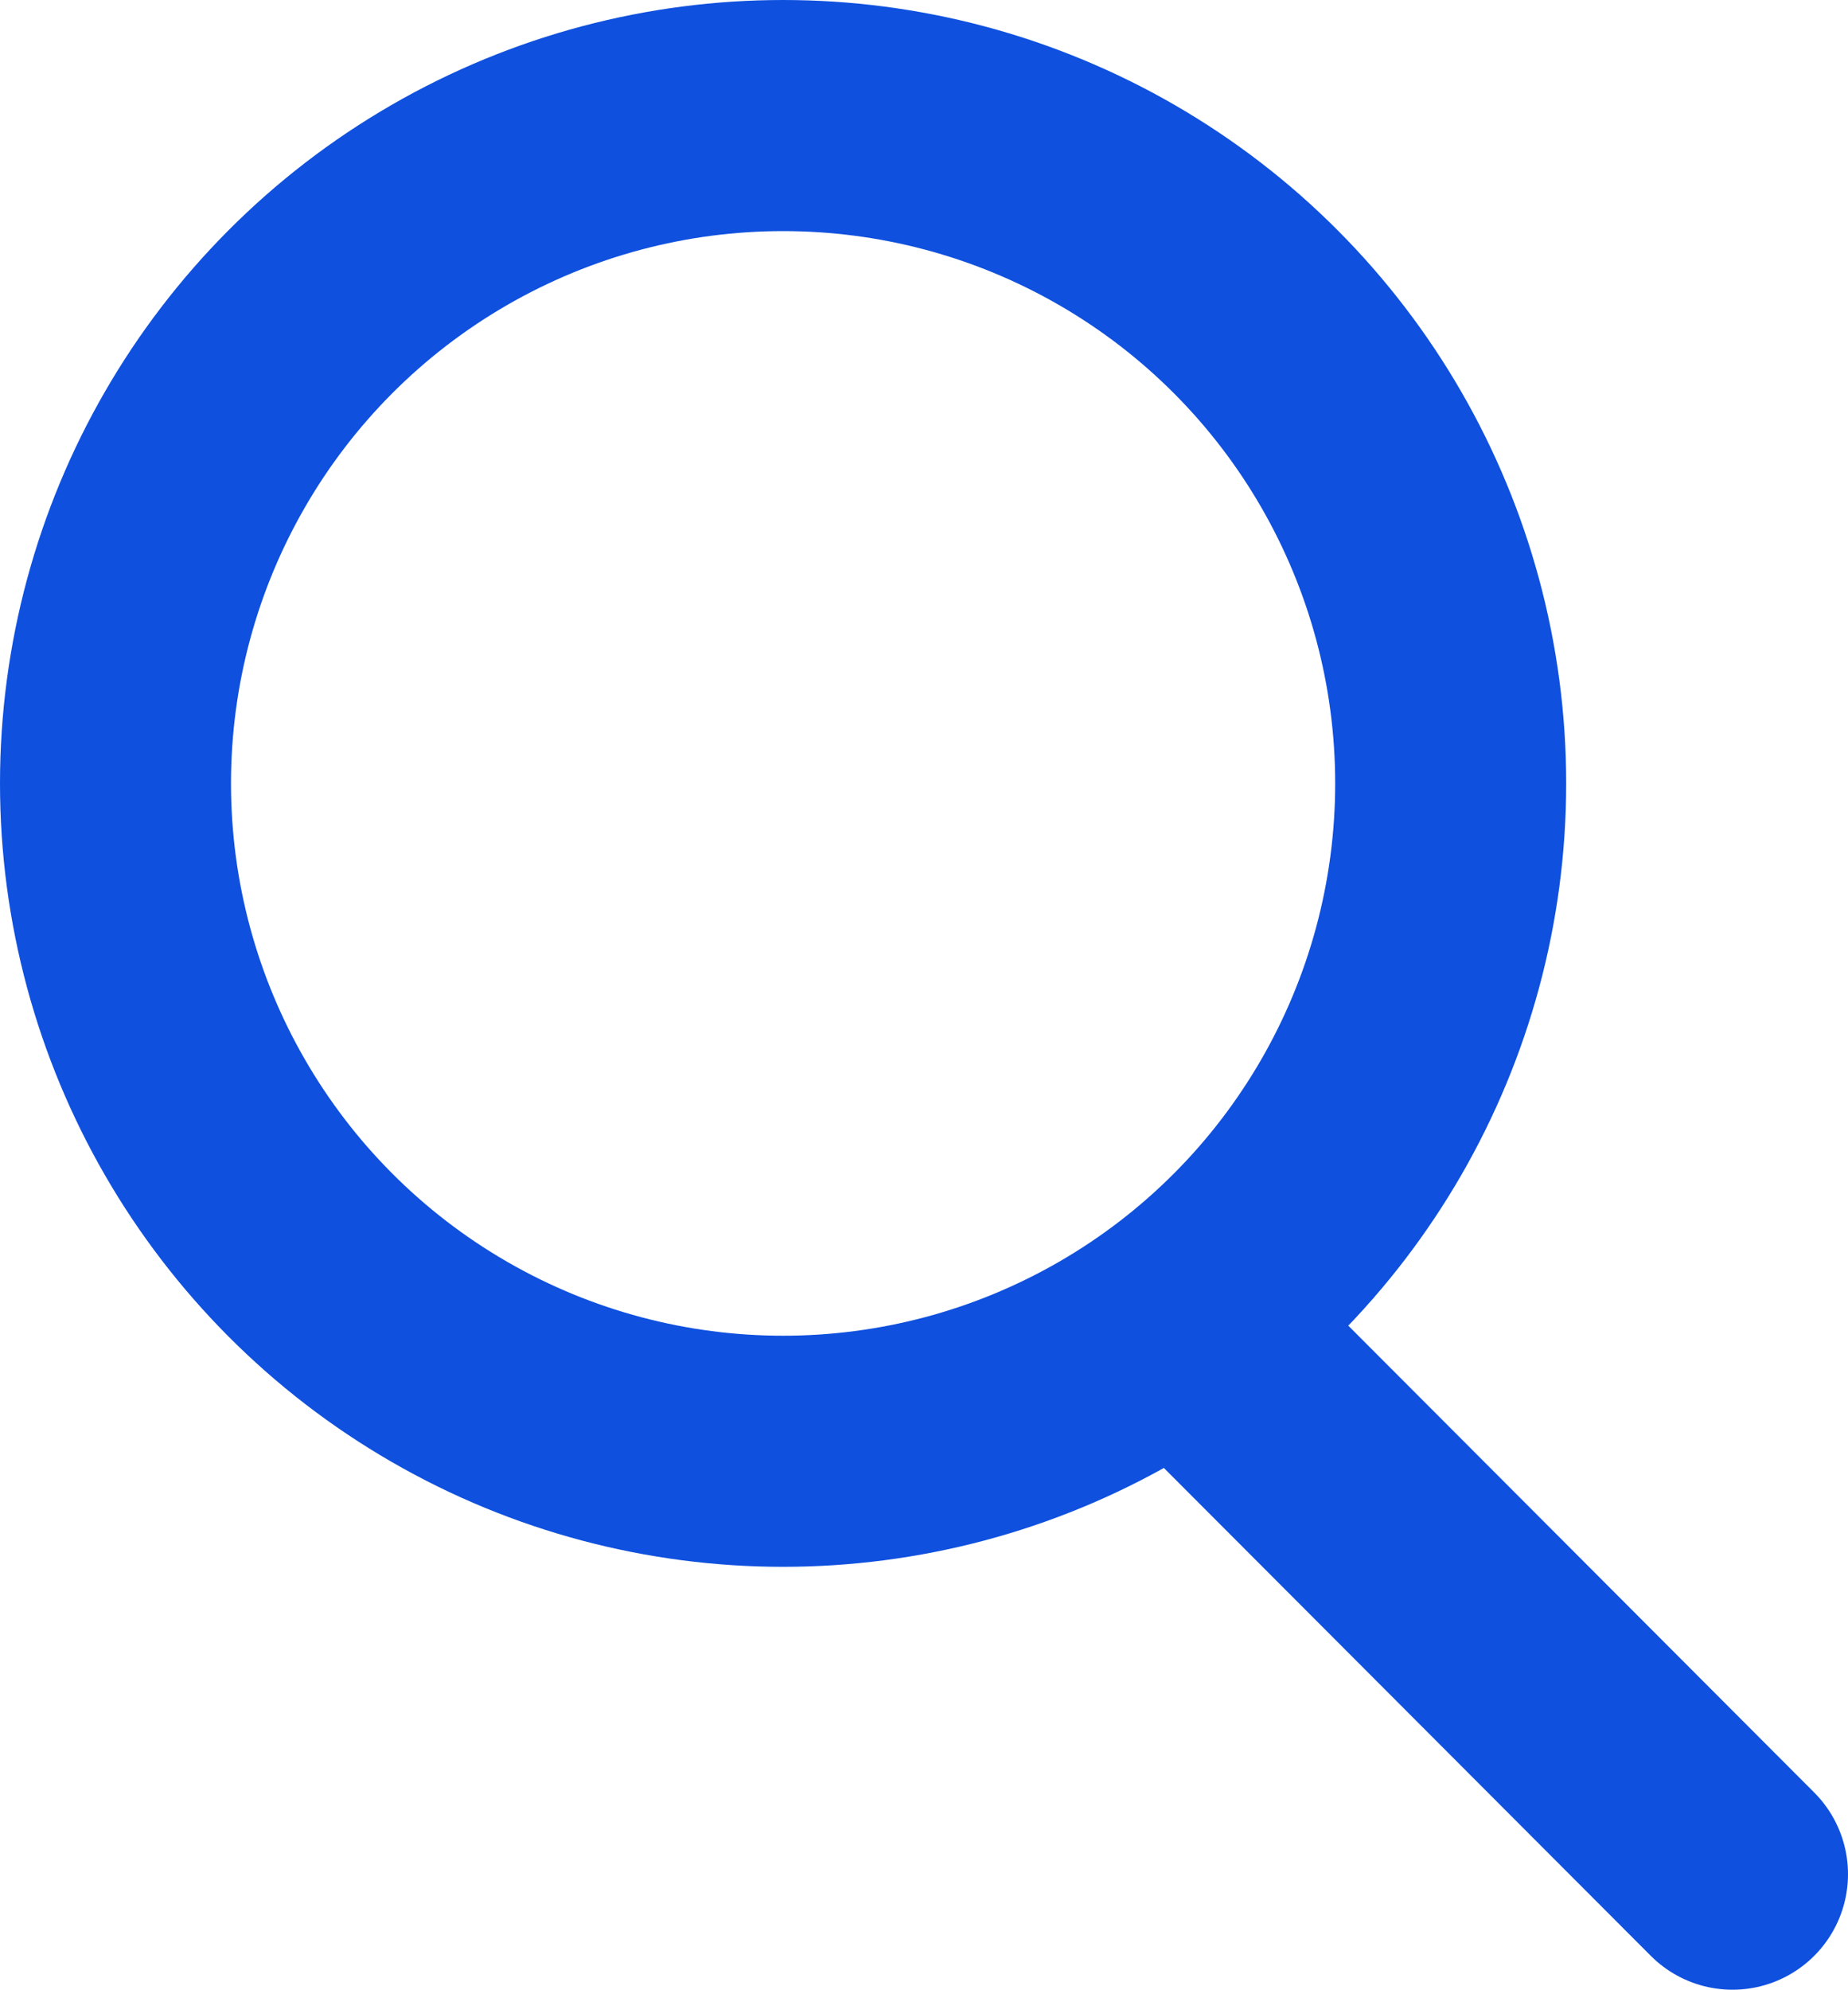 <svg xmlns="http://www.w3.org/2000/svg" width="24" height="25.83" viewBox="0 0 24 25.83">
    <title>search</title>
    <desc>Search</desc>
    <g id="Layer_2" data-name="Layer 2">
        <g id="Layer_1-2" data-name="Layer 1">
            <circle cx="10.17" cy="10.17" r="8.67" style="fill:none;stroke:#0f50de;stroke-miterlimit:10;stroke-width:3px"/>
            <line x1="16.11" y1="17.93" x2="22.5" y2="24.33" style="fill:none;stroke:#0f50de;stroke-linecap:round;stroke-miterlimit:10;stroke-width:3px"/>
        </g>
    </g>
</svg>

